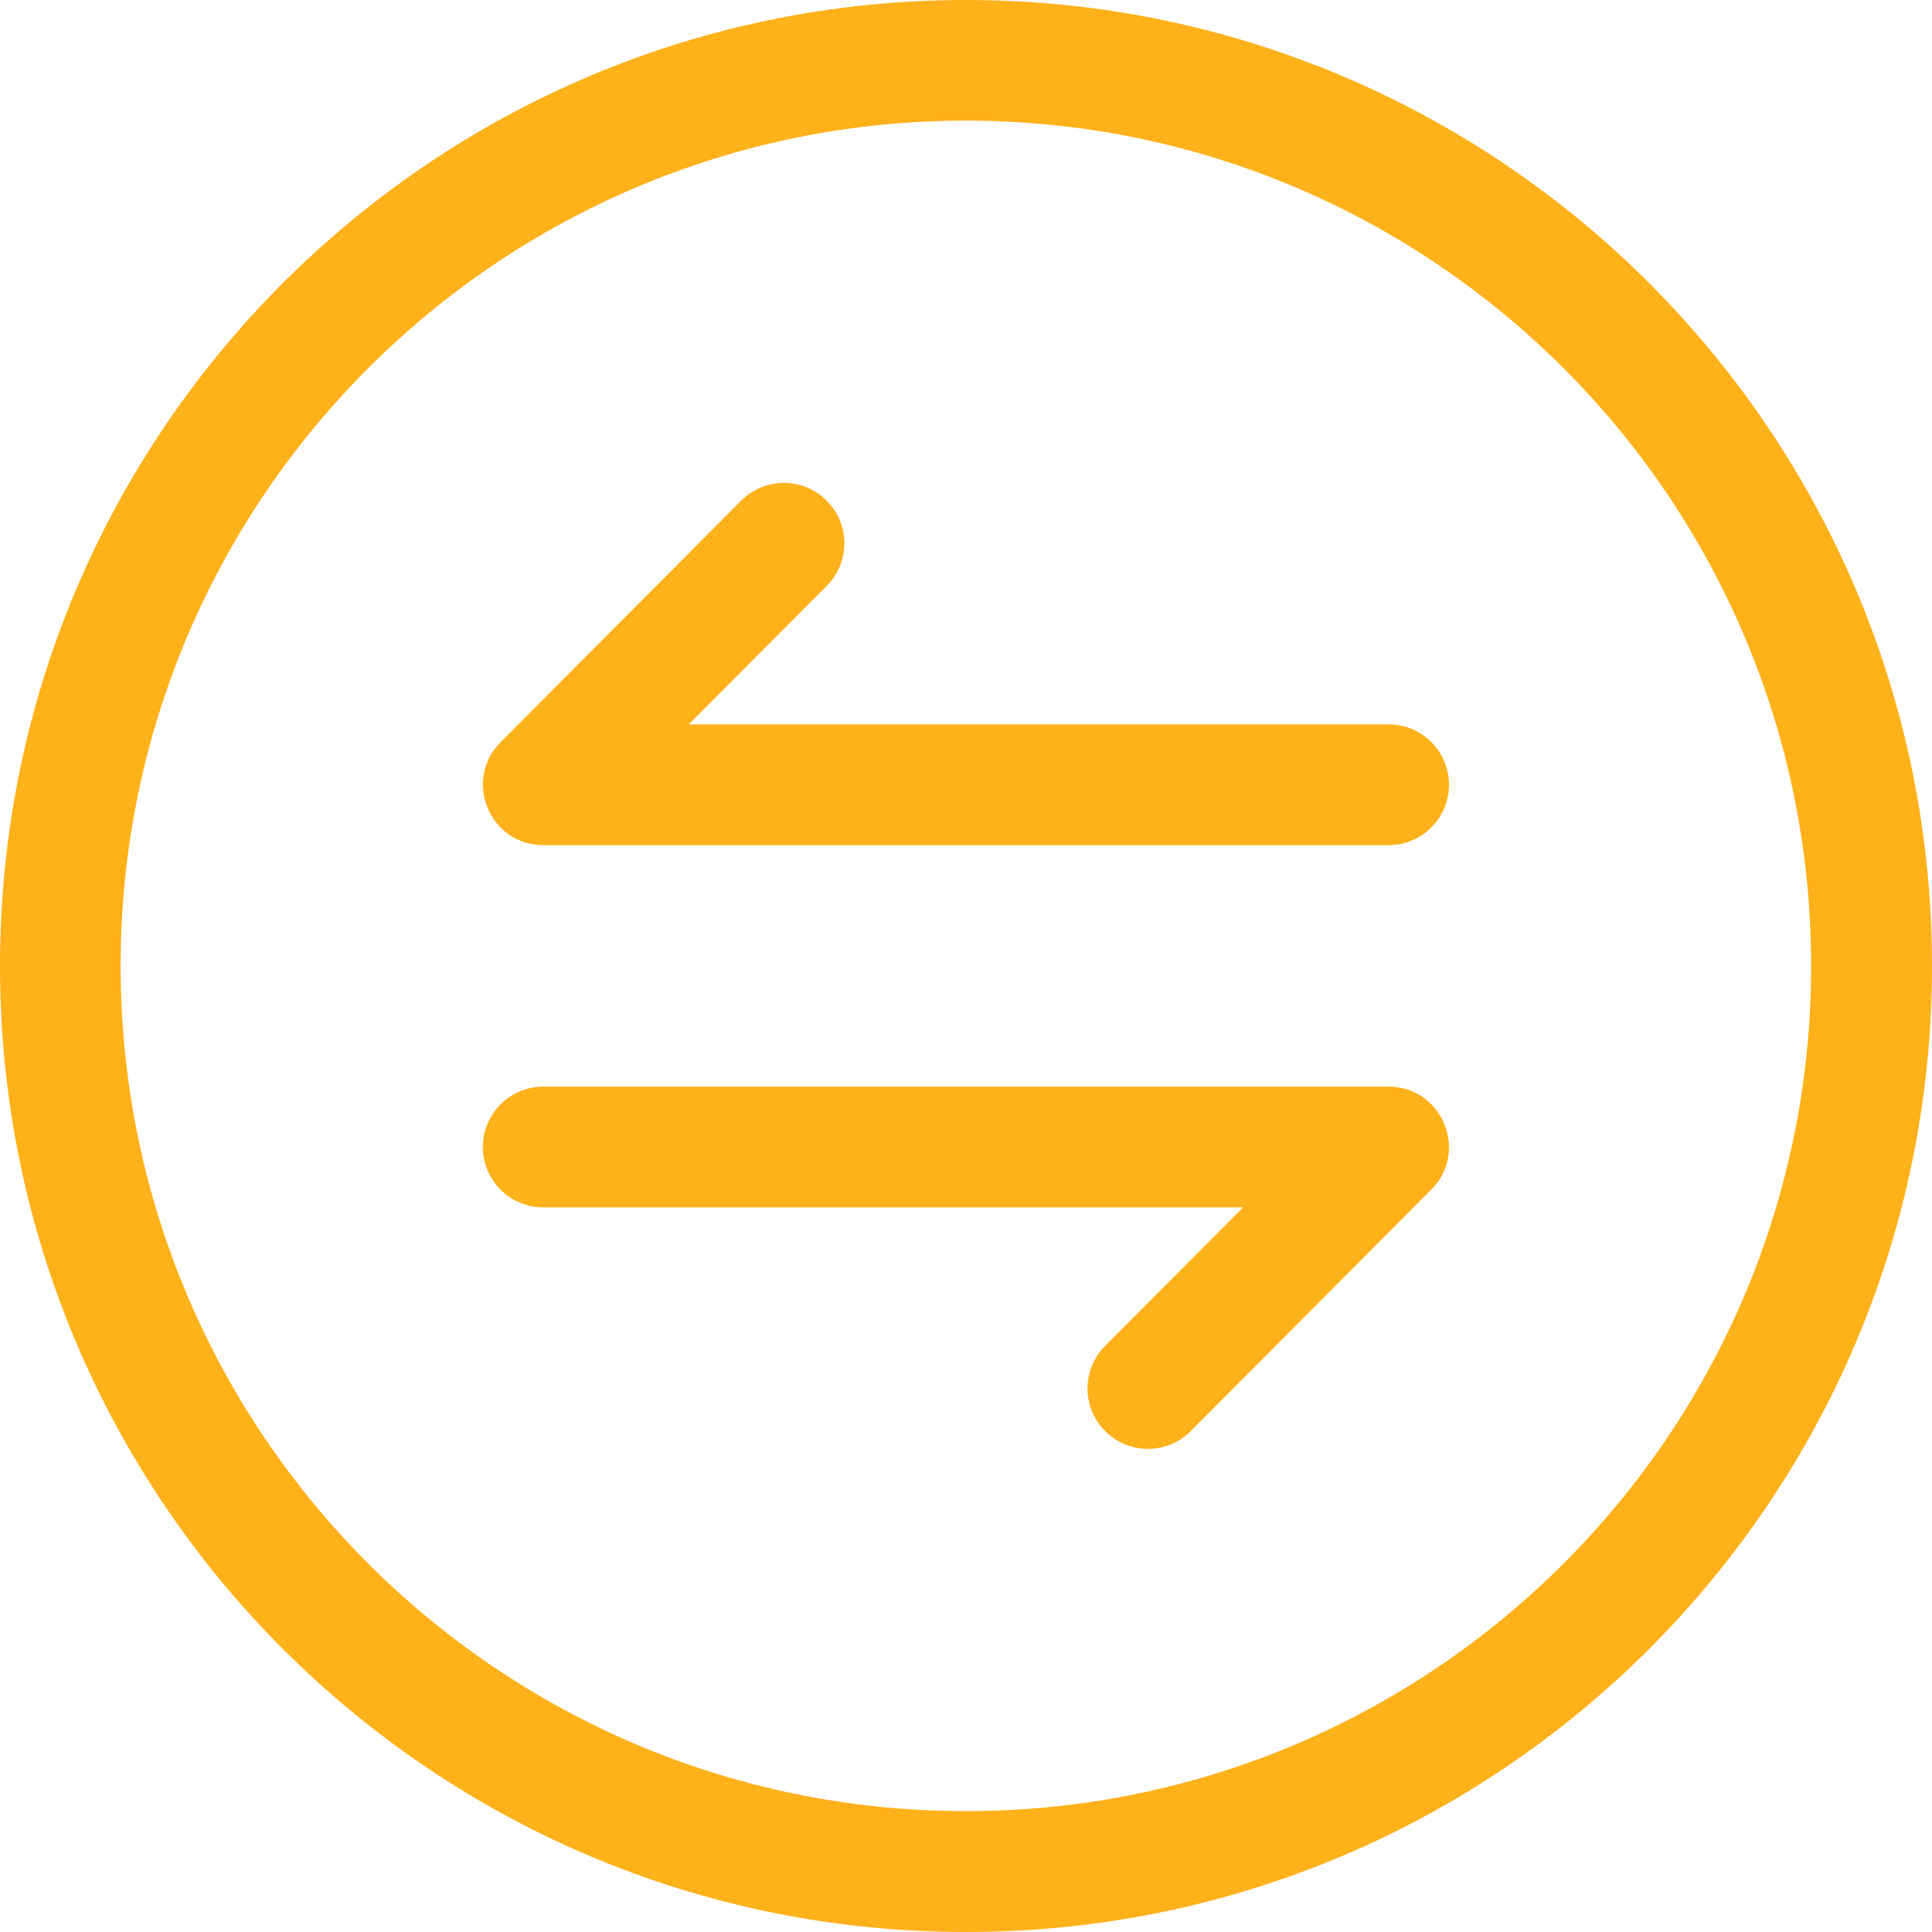<?xml version="1.0" encoding="UTF-8"?>
<svg width="16px" height="16px" viewBox="0 0 16 16" version="1.1" xmlns="http://www.w3.org/2000/svg" xmlns:xlink="http://www.w3.org/1999/xlink">
    <!-- Generator: Sketch 51.3 (57544) - http://www.bohemiancoding.com/sketch -->
    <title>Combined Shape</title>
    <desc>Created with Sketch.</desc>
    <defs></defs>
    <g id="首页+交易" stroke="none" stroke-width="1" fill="none" fill-rule="evenodd">
        <g id="Index-新1-Copy-6" transform="translate(-1520, -719)" fill="#ffb11a">
            <g id="Form" transform="translate(360, 630)">
                <g id="Group-7" transform="translate(1, 76)">
                    <g id="Group-30" transform="translate(1159, 13)">
                        <path d="M8,16 C3.582,16 0,12.418 0,8 C0,3.582 3.582,0 8,0 C12.418,0 16,3.582 16,8 C16,12.418 12.418,16 8,16 Z M7.999,14.999 C11.865,14.999 14.999,11.865 14.999,7.999 C14.999,4.133 11.865,0.999 7.999,0.999 C4.133,0.999 0.999,4.133 0.999,7.999 C0.999,11.865 4.133,14.999 7.999,14.999 Z M5.704,5.999 L11.5,5.999 C11.776,5.999 12,6.223 12,6.499 C12,6.775 11.776,6.999 11.5,6.999 L4.5,6.999 C4.055,6.999 3.832,6.461 4.146,6.146 L6.138,4.146 C6.333,3.951 6.65,3.95 6.845,4.145 C7.041,4.34 7.042,4.656 6.847,4.852 L5.704,5.999 Z M10.295,9.999 L4.499,9.999 C4.223,9.999 3.999,9.775 3.999,9.499 C3.999,9.223 4.223,8.999 4.499,8.999 L11.499,8.999 C11.944,8.999 12.167,9.537 11.853,9.852 L9.861,11.852 C9.666,12.048 9.349,12.048 9.154,11.853 C8.958,11.658 8.957,11.342 9.152,11.146 L10.295,9.999 Z" id="Combined-Shape"></path>
                    </g>
                </g>
            </g>
        </g>
    </g>
</svg>